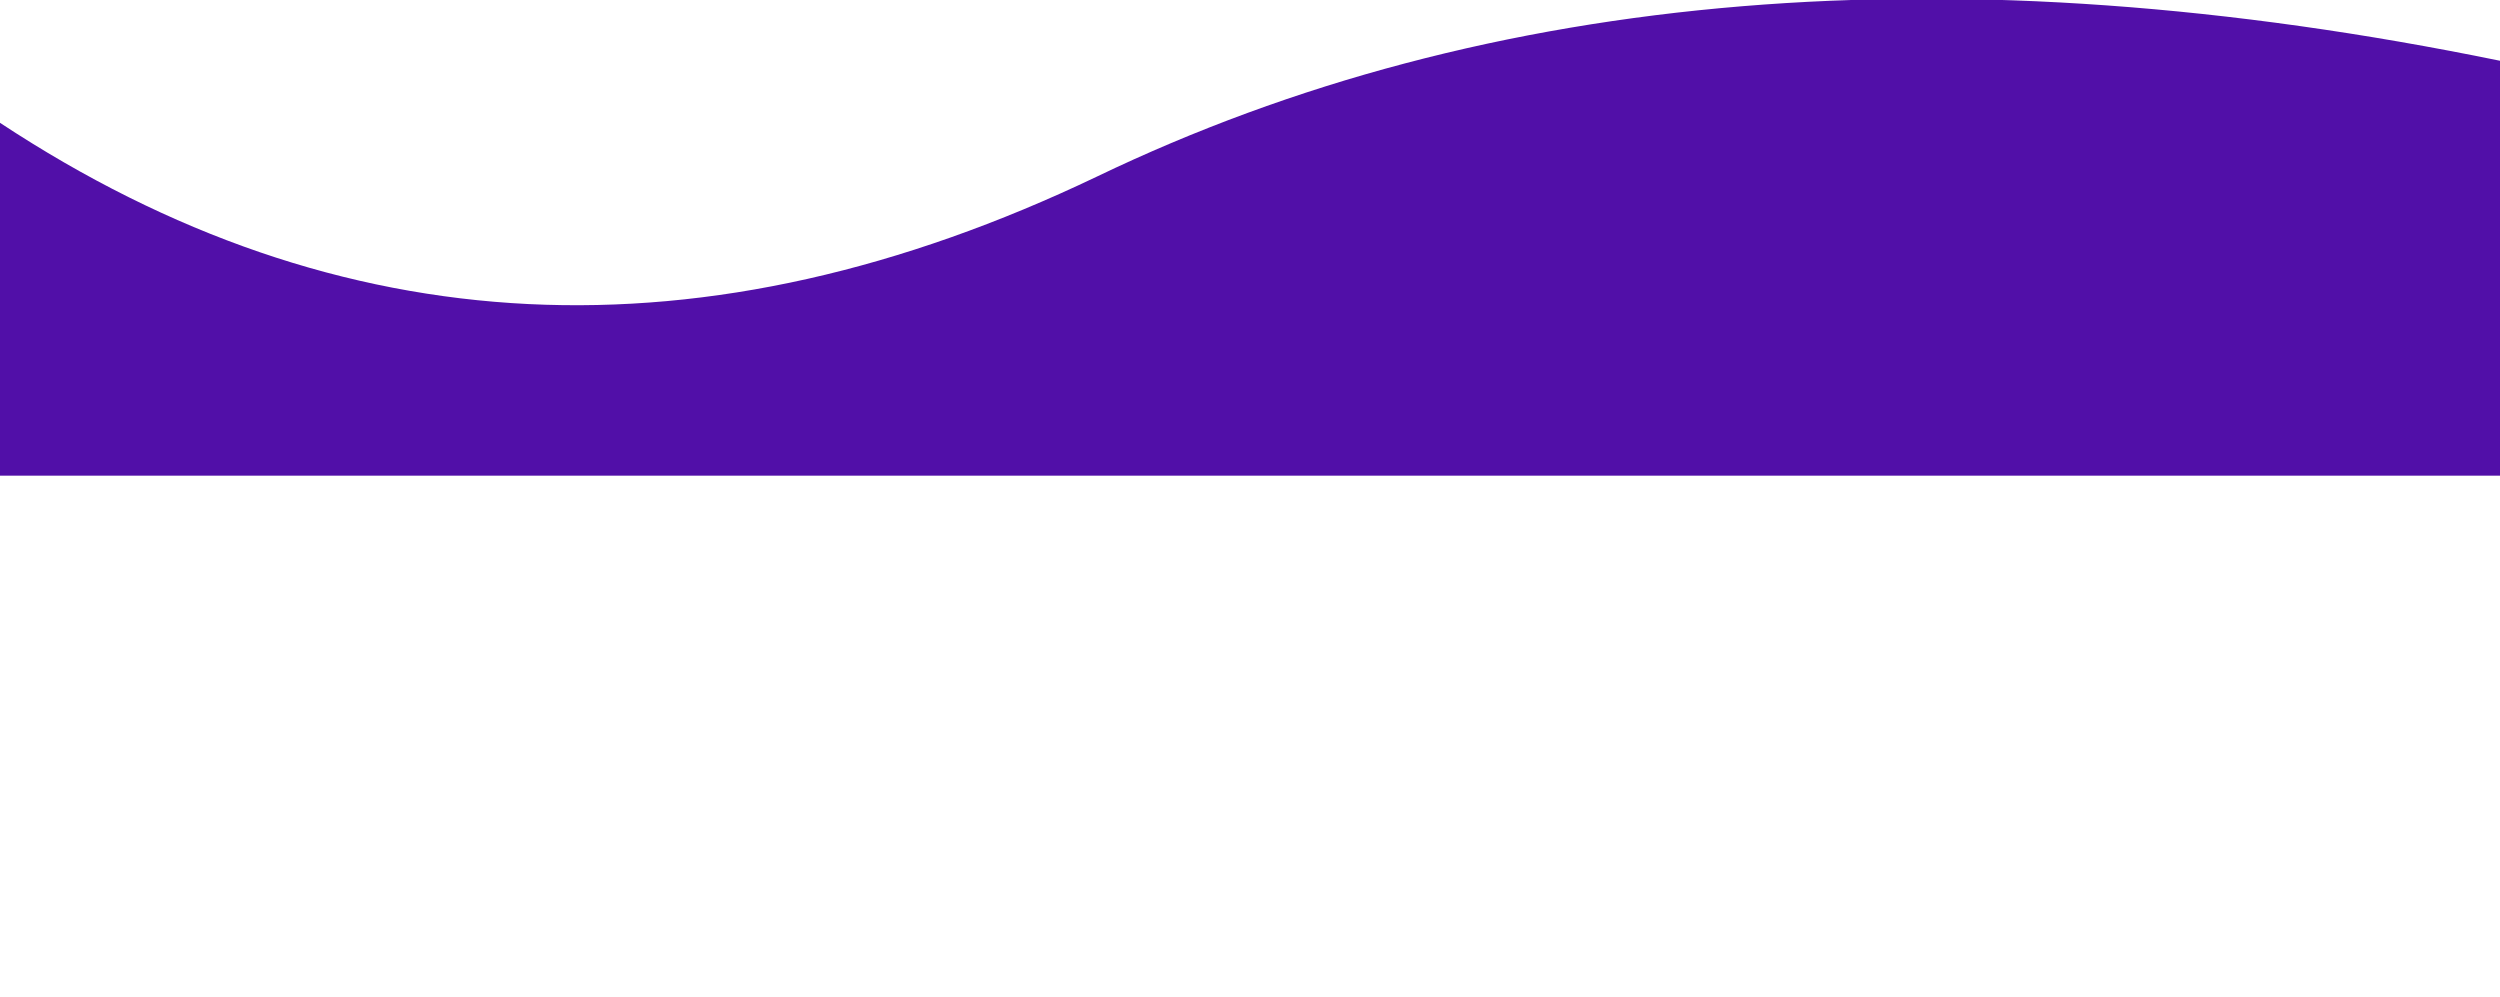 <svg xmlns="http://www.w3.org/2000/svg" xmlns:xlink="http://www.w3.org/1999/xlink" viewBox="0 0 1440 574">
    <defs>
        <linearGradient id="a" x1="827.92" y1="1.84" x2="827.92" y2="2.9" gradientTransform="translate(-1192600.81 -509.99) scale(1441.34 269.79)" gradientUnits="userSpaceOnUse">
            <stop offset="0" stop-color="#510FA8"/>
            <stop offset="1" stop-color="#510FA8"/>
        </linearGradient>
    </defs>
    <title>bottom-blue-wave</title>
    <path d="M0,274H1440V35Q970.73-61.16,631.77,101.74c-226.2,108.08-436.12,98-631.77-31Z" fill="url(#a)"/>
</svg>